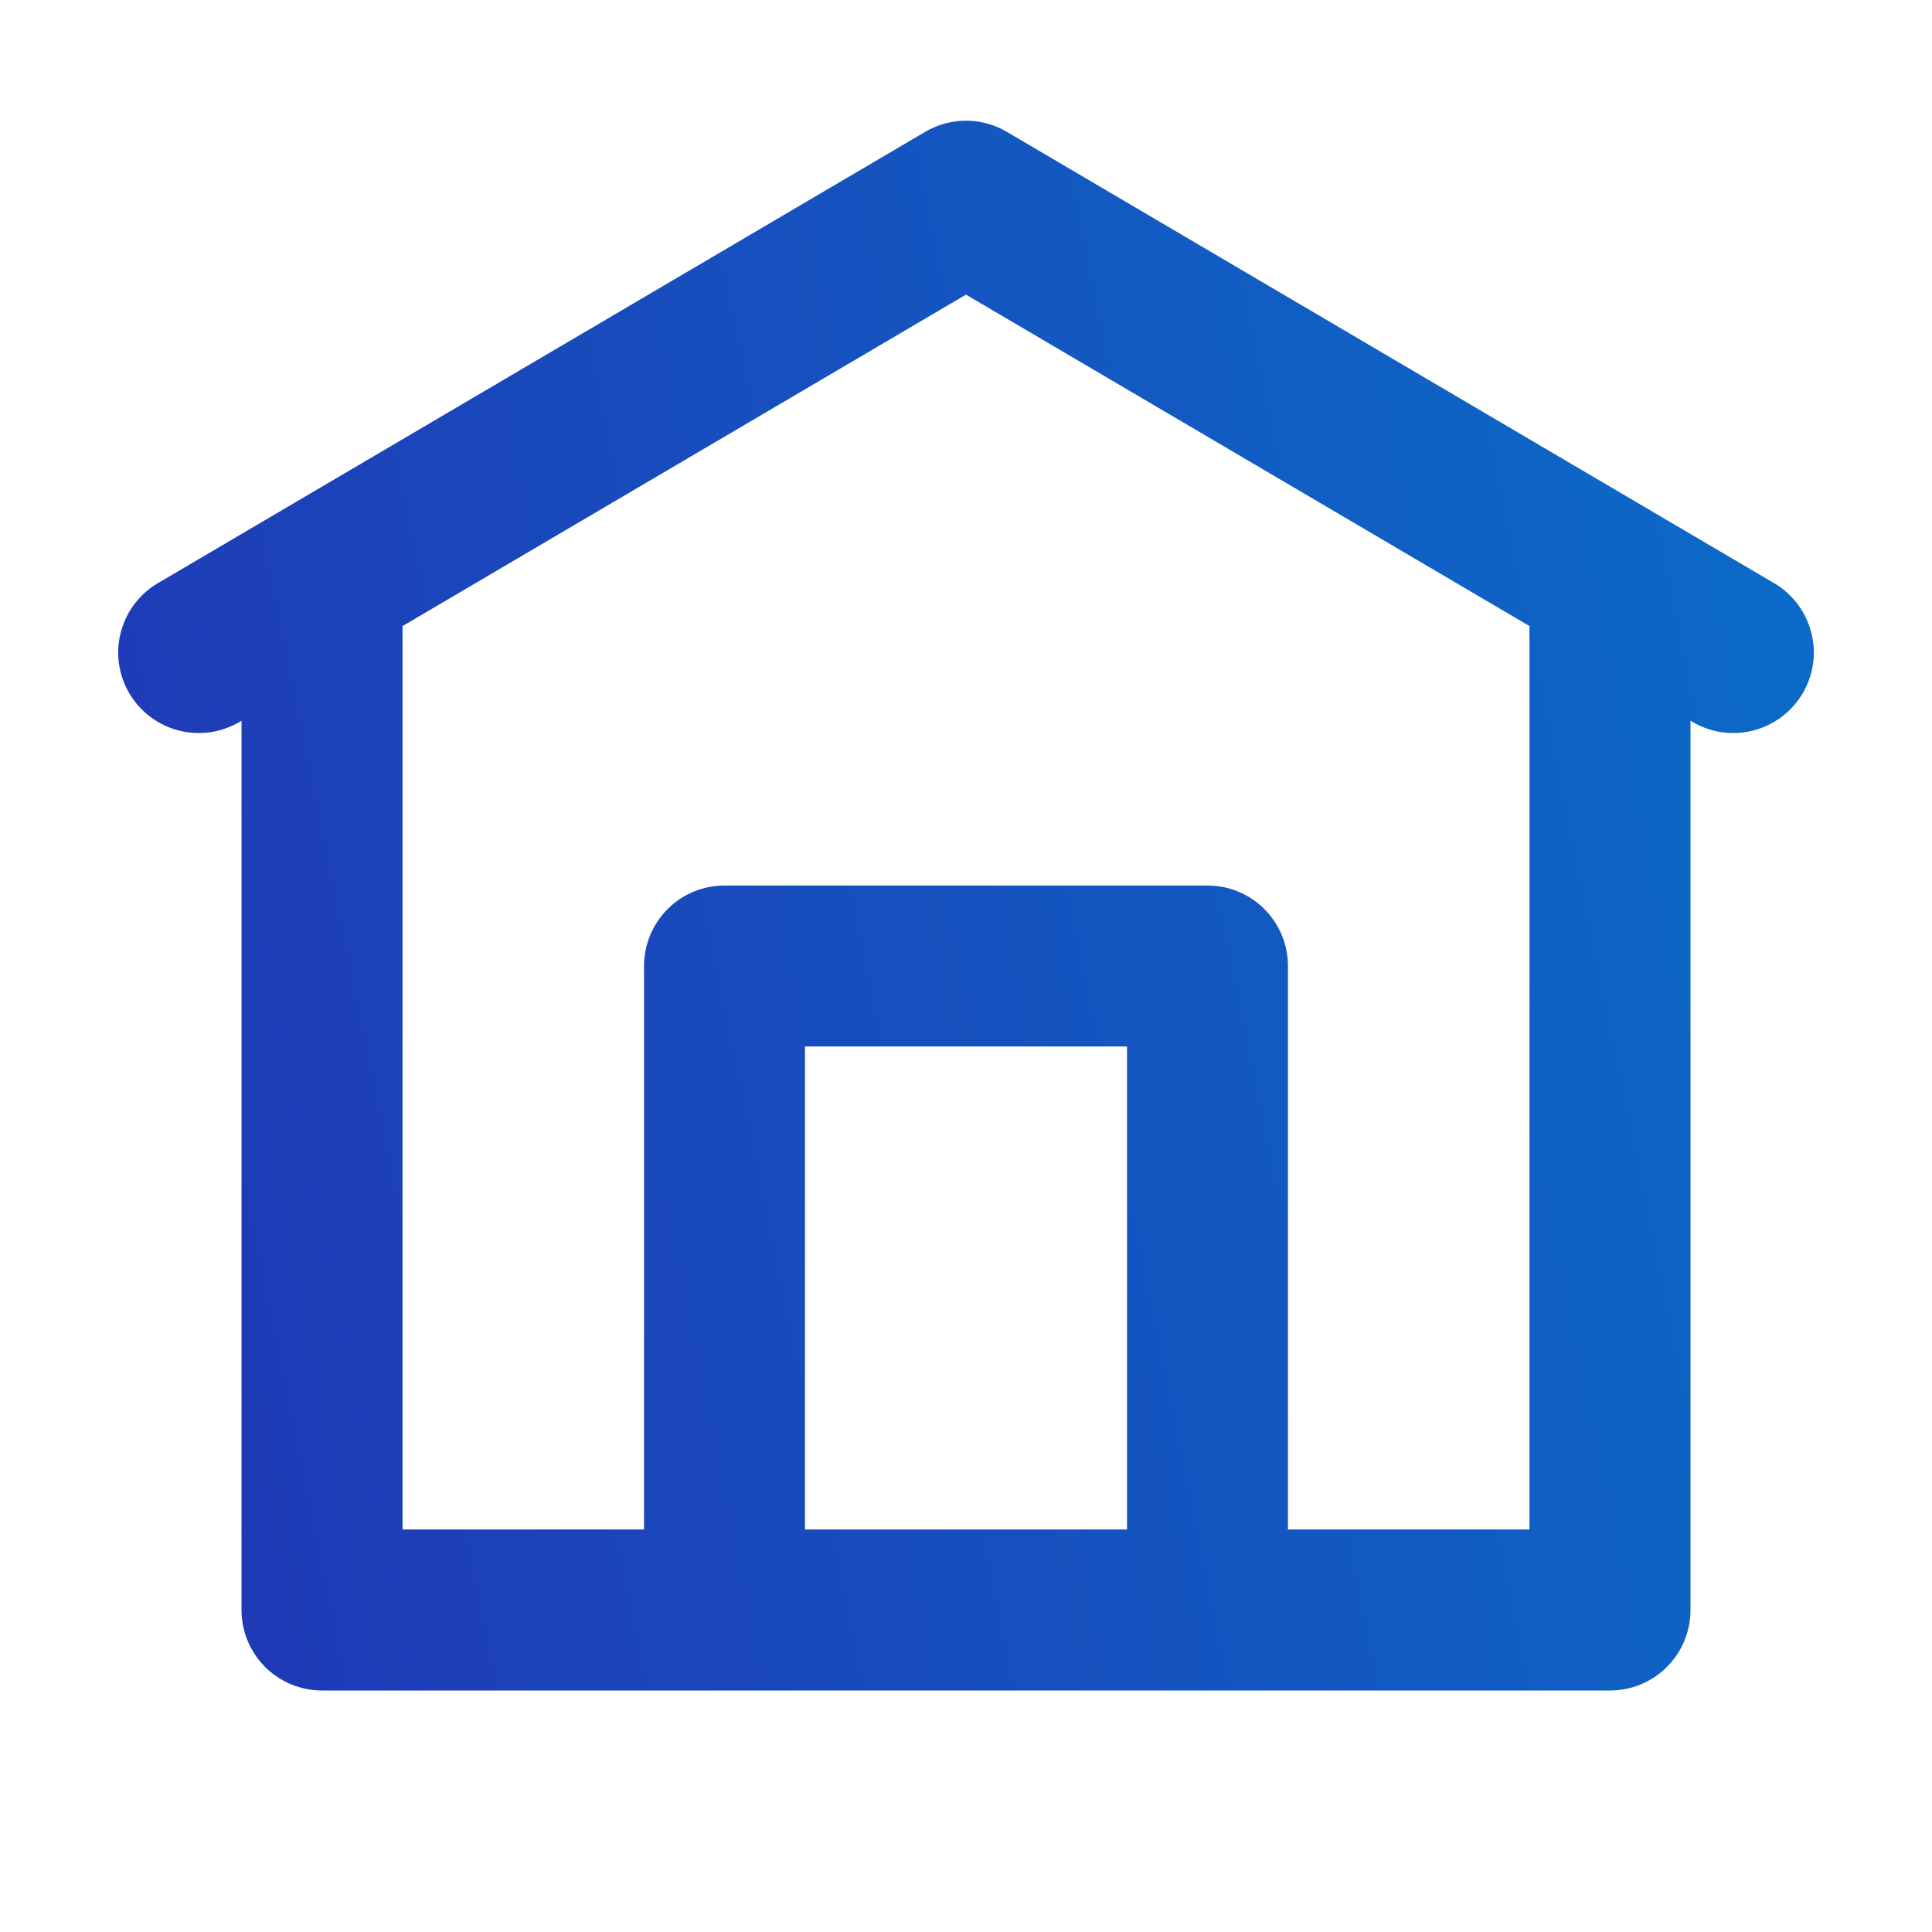 <svg width="20" height="20" viewBox="0 0 20 20" fill="none" xmlns="http://www.w3.org/2000/svg">
<path d="M10.026 1.25C9.868 1.245 9.713 1.285 9.577 1.365L1.66 6.022C1.562 6.075 1.475 6.148 1.406 6.235C1.336 6.322 1.285 6.423 1.255 6.53C1.224 6.638 1.216 6.75 1.23 6.861C1.245 6.972 1.281 7.079 1.337 7.175C1.394 7.271 1.469 7.356 1.558 7.422C1.648 7.489 1.75 7.538 1.858 7.564C1.967 7.591 2.079 7.595 2.19 7.578C2.3 7.56 2.405 7.52 2.5 7.461V16.667C2.5 16.888 2.588 17.099 2.744 17.256C2.9 17.412 3.112 17.5 3.333 17.5H16.667C16.888 17.5 17.1 17.412 17.256 17.256C17.412 17.099 17.5 16.888 17.5 16.667V7.461C17.595 7.52 17.7 7.56 17.811 7.578C17.921 7.595 18.033 7.591 18.142 7.564C18.25 7.538 18.352 7.489 18.442 7.422C18.531 7.356 18.606 7.271 18.663 7.175C18.719 7.079 18.755 6.972 18.77 6.861C18.784 6.75 18.776 6.638 18.745 6.53C18.715 6.423 18.664 6.322 18.594 6.235C18.525 6.148 18.438 6.075 18.34 6.022L10.423 1.365C10.303 1.294 10.166 1.254 10.026 1.25ZM10 3.05L15.833 6.481V15.833H13.333V10C13.333 9.779 13.245 9.567 13.089 9.411C12.933 9.254 12.721 9.167 12.5 9.167H7.5C7.279 9.167 7.067 9.254 6.911 9.411C6.755 9.567 6.667 9.779 6.667 10V15.833H4.167V6.481L10 3.05ZM8.333 10.833H11.667V15.833H8.333V10.833Z" fill="url(#paint0_linear_596_1953)"/>
<defs>
<linearGradient id="paint0_linear_596_1953" x1="18.776" y1="1.25" x2="-0.591" y2="5.199" gradientUnits="userSpaceOnUse">
<stop stop-color="#0A6DC8"/>
<stop offset="1" stop-color="#2038B6"/>
</linearGradient>
</defs>
</svg>
